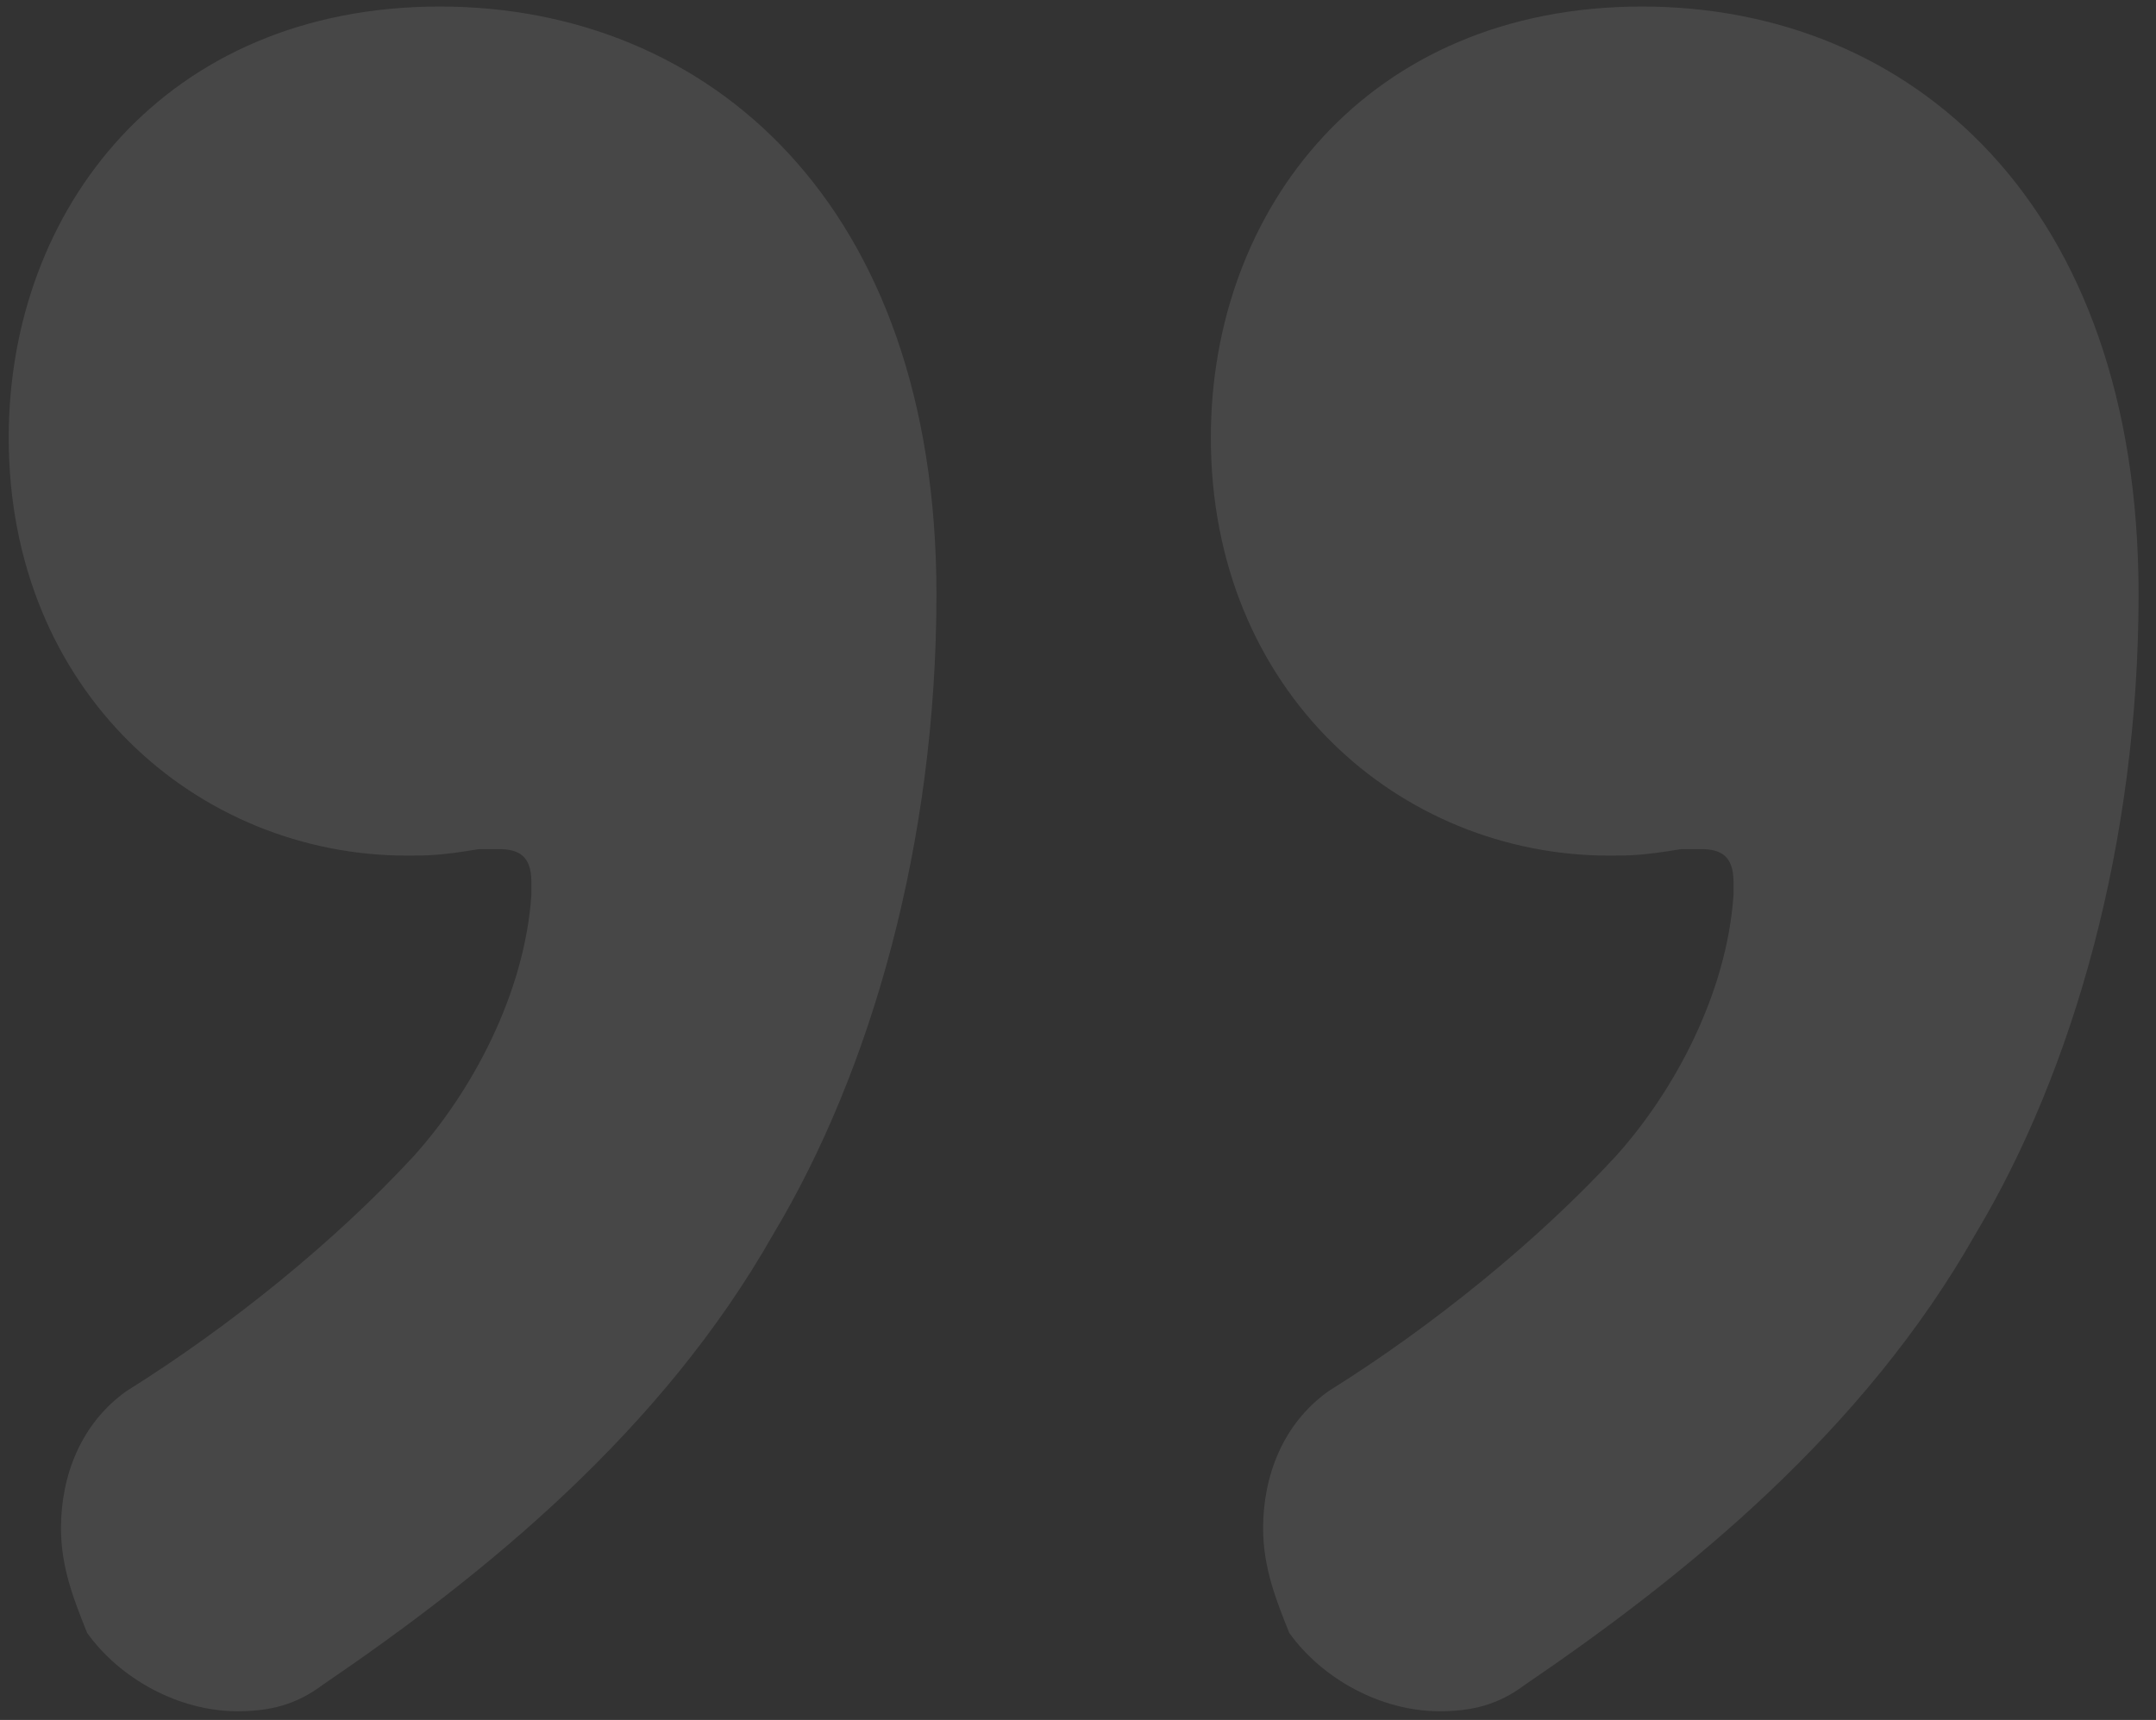 <svg width="99" height="79" viewBox="0 0 99 79" fill="none" xmlns="http://www.w3.org/2000/svg">
<rect x="0" y="0" width="99" height="79" fill="#333333" stroke="none"/>
<path d="M43 27.3C43 9.3 32.5 0.3 20.2 0.3C7.6 0.3 0.4 9.6 0.4 20.1C0.4 31.8 9.1 39.3 18.7 39.3C19.6 39.3 20.2 39.3 22 39C22.3 39 22.6 39 22.9 39C23.8 39 24.4 39.3 24.4 40.5C24.4 40.8 24.4 41.1 24.4 41.1C24.1 45.6 21.7 50.1 19 53.1C15.4 57 10.6 60.9 5.8 63.9C3.7 65.4 2.8 67.8 2.8 70.2C2.8 72 3.4 73.5 4 75C5.5 77.1 8.2 78.6 10.9 78.6C12.4 78.6 13.6 78.3 14.8 77.4C22.3 72.3 30.4 65.7 35.5 56.7C40 49.2 43 38.7 43 27.3ZM98.2 27.3C98.2 9.3 87.7 0.3 75.4 0.3C62.8 0.3 55.6 9.6 55.6 20.1C55.6 31.8 64.3 39.3 73.9 39.3C74.8 39.3 75.4 39.3 77.2 39C77.5 39 77.8 39 78.1 39C79 39 79.6 39.3 79.6 40.5C79.6 40.8 79.6 41.1 79.6 41.1C79.3 45.6 76.9 50.1 74.2 53.1C70.6 57 65.8 60.9 61 63.9C58.9 65.4 58 67.8 58 70.2C58 72 58.6 73.5 59.2 75C60.7 77.1 63.4 78.6 66.1 78.6C67.6 78.6 68.8 78.3 70 77.4C77.5 72.3 85.6 65.7 90.7 56.7C95.2 49.2 98.2 38.7 98.2 27.3Z" fill="white" fill-opacity="0.1"/>
</svg>

